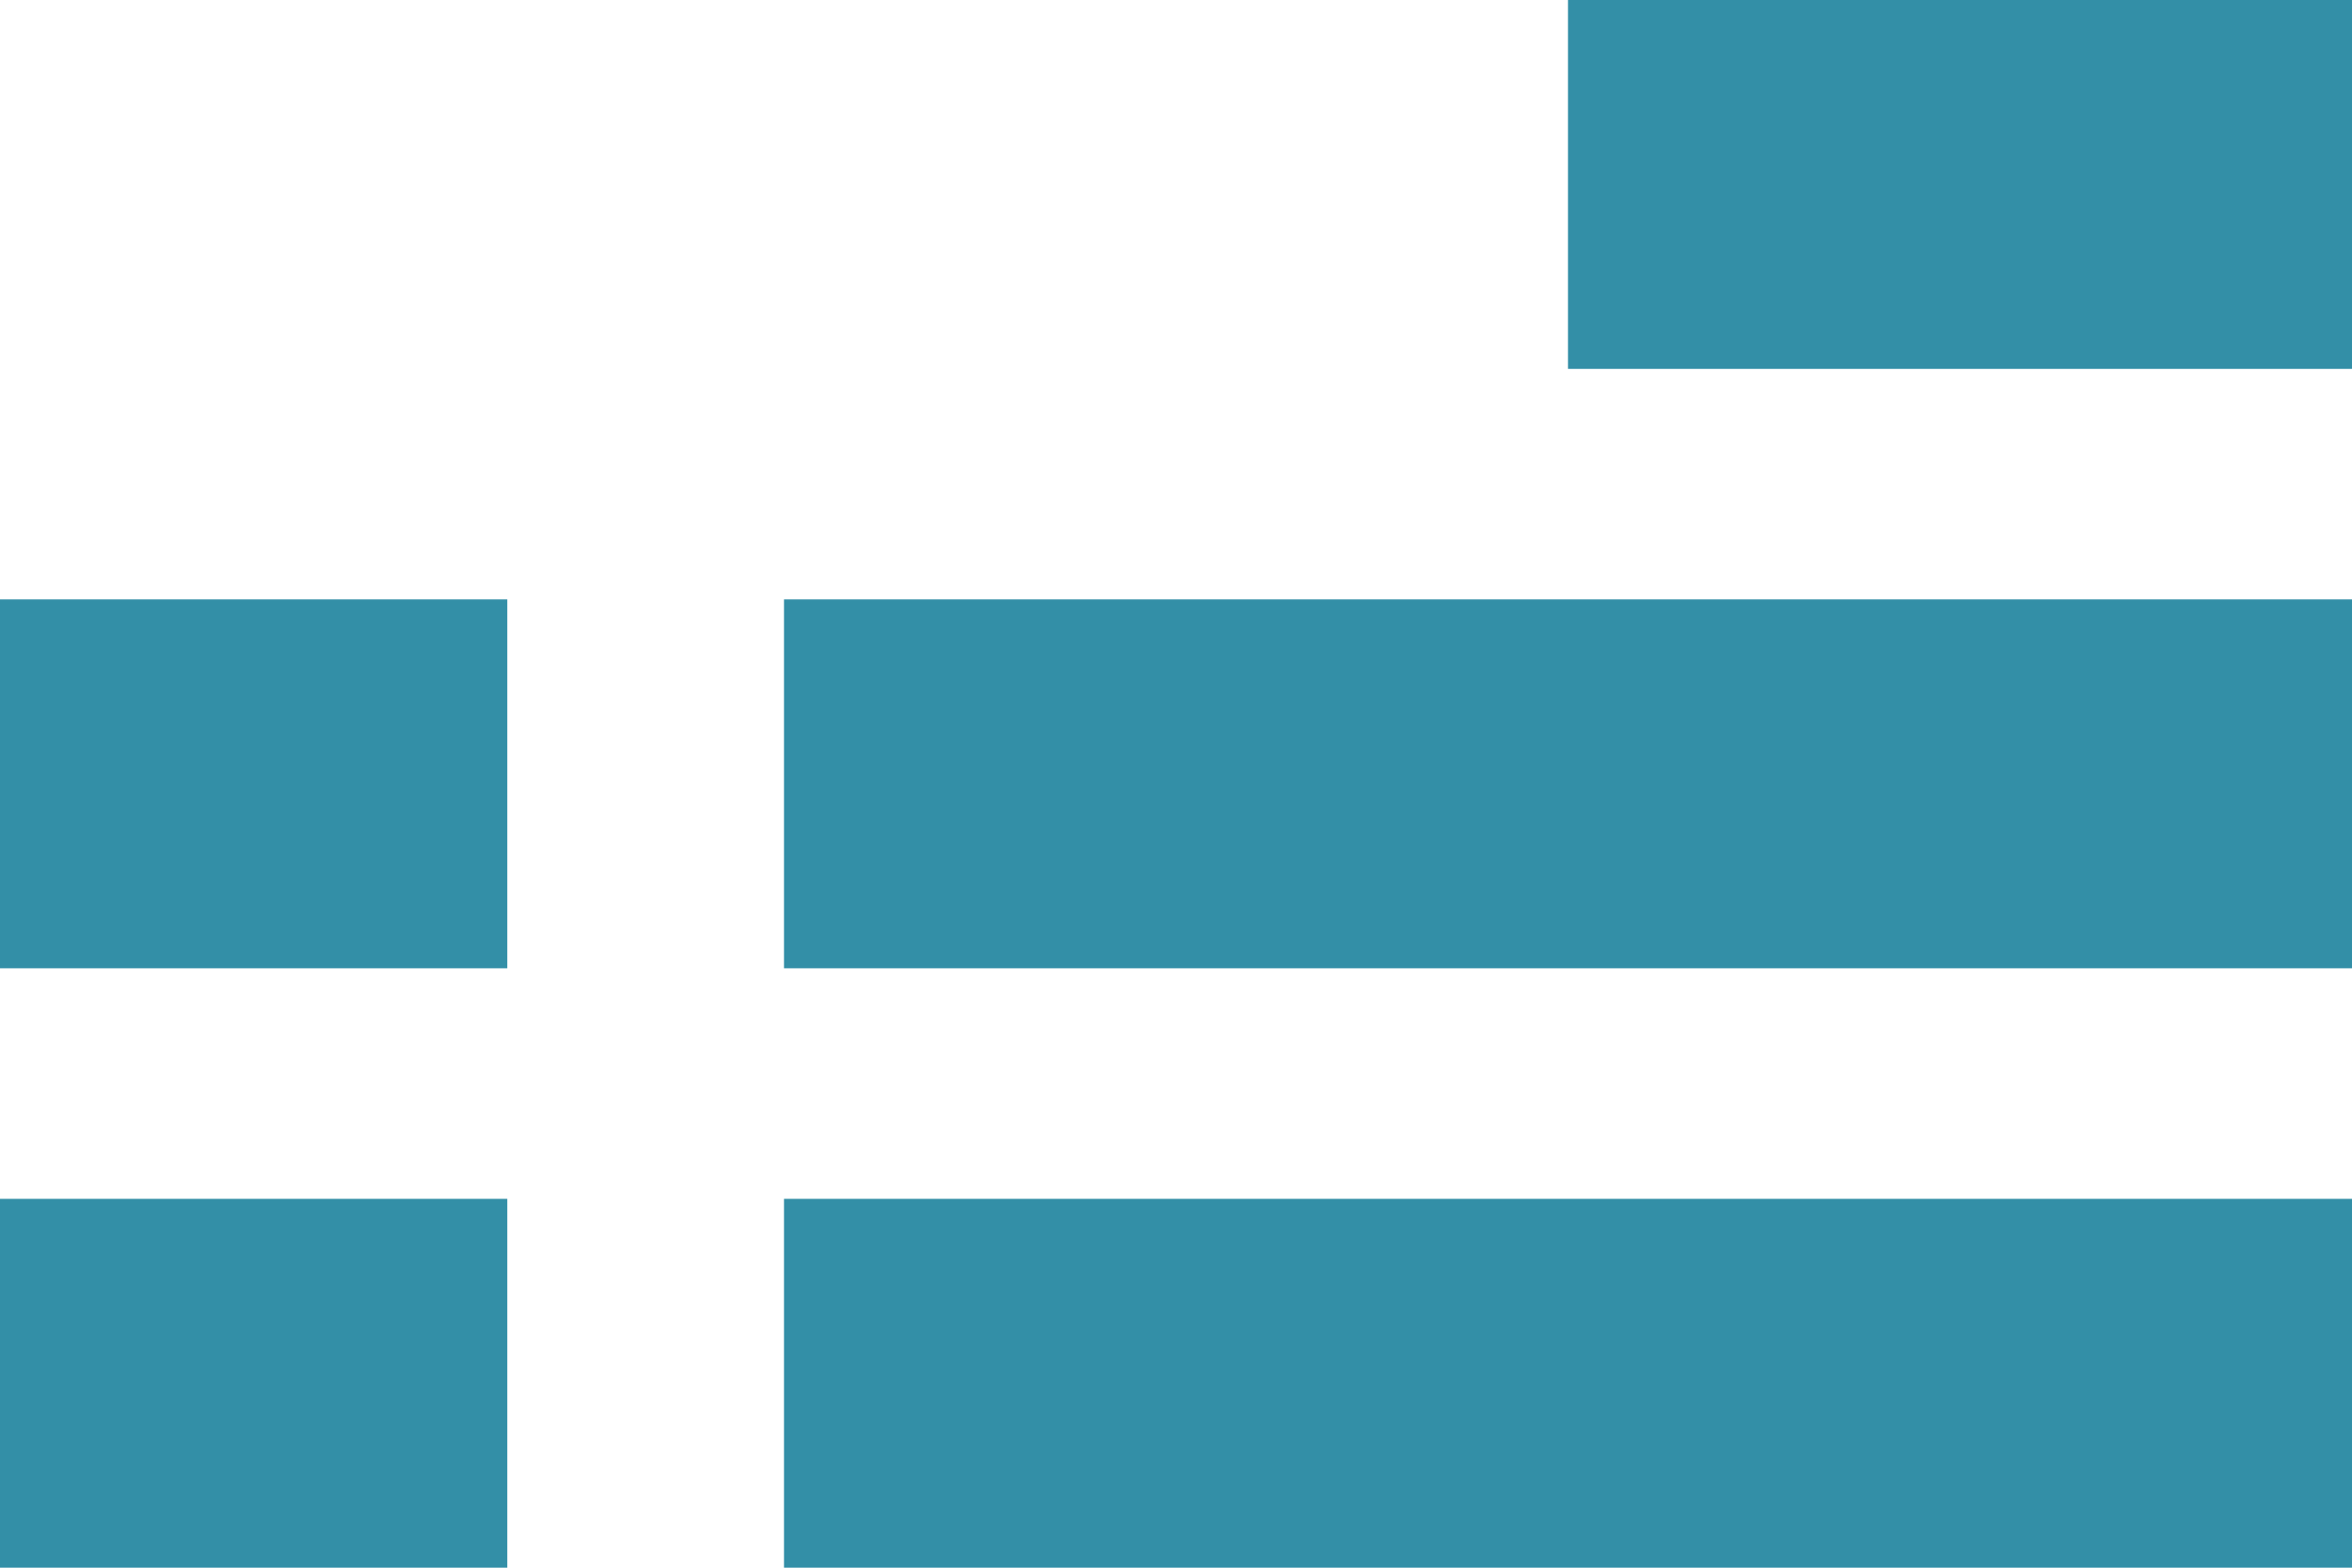 <svg xmlns="http://www.w3.org/2000/svg" width="51" height="34" viewBox="0 0 51 34">
  <g id="Group_11145" data-name="Group 11145" transform="translate(949 720) rotate(180)">
    <rect id="Rectangle_30886" data-name="Rectangle 30886" width="34" height="8" transform="translate(898 686)" fill="#338fa7"/>
    <rect id="Rectangle_30887" data-name="Rectangle 30887" width="34" height="8" transform="translate(898 699)" fill="#338fa7"/>
    <rect id="Rectangle_30888" data-name="Rectangle 30888" width="17" height="8" transform="translate(898 712)" fill="#338fa7"/>
    <rect id="Rectangle_30889" data-name="Rectangle 30889" width="11" height="8" transform="translate(938 699)" fill="#338fa7"/>
    <rect id="Rectangle_30890" data-name="Rectangle 30890" width="11" height="8" transform="translate(938 686)" fill="#338fa7"/>
  </g>
</svg>
